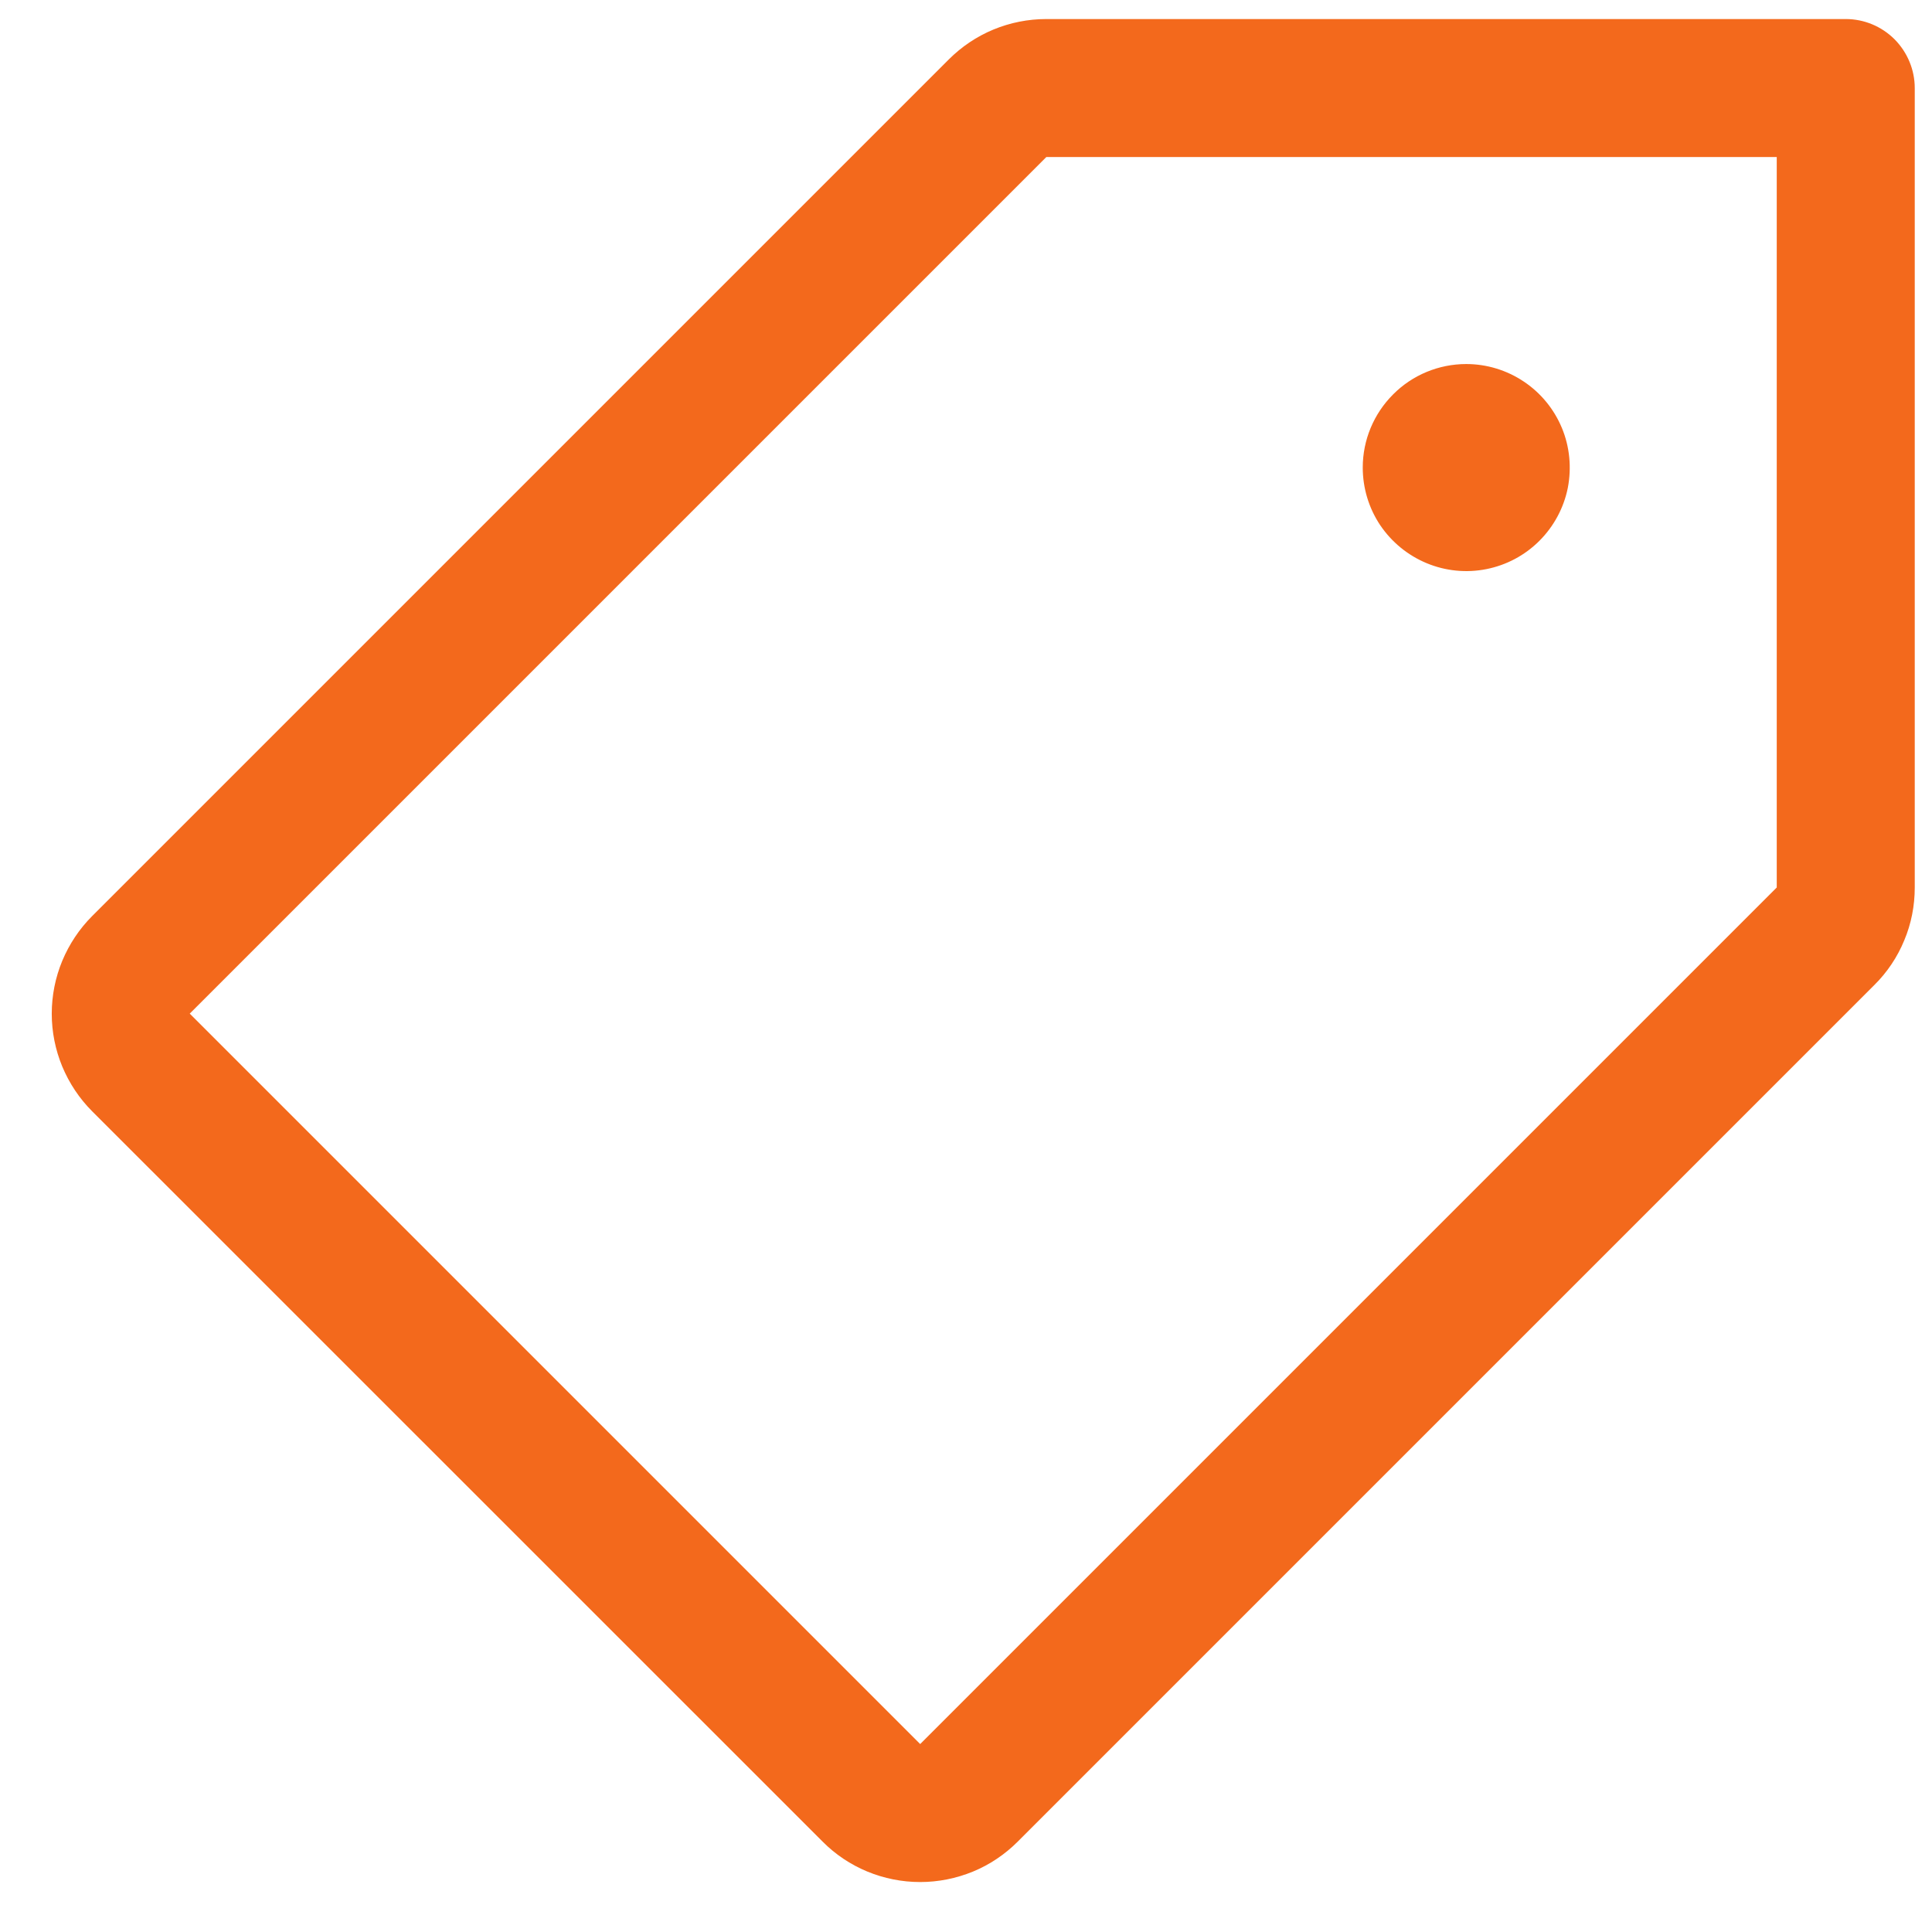 <svg width="14" height="14" viewBox="0 0 14 14" fill="none" xmlns="http://www.w3.org/2000/svg">
<path d="M0.668 6.638L6.875 0.431C6.968 0.338 7.078 0.264 7.199 0.214C7.32 0.164 7.45 0.138 7.582 0.138L13.375 0.138C13.508 0.138 13.635 0.191 13.729 0.285C13.822 0.379 13.875 0.506 13.875 0.638V6.431C13.875 6.563 13.85 6.693 13.799 6.814C13.749 6.936 13.675 7.046 13.582 7.138L7.375 13.345C7.282 13.438 7.172 13.512 7.051 13.562C6.929 13.612 6.799 13.638 6.668 13.638C6.536 13.638 6.406 13.612 6.285 13.562C6.164 13.512 6.053 13.438 5.961 13.345L0.668 8.053C0.575 7.96 0.502 7.85 0.451 7.728C0.401 7.607 0.375 7.477 0.375 7.346C0.375 7.214 0.401 7.084 0.451 6.963C0.502 6.841 0.575 6.731 0.668 6.638ZM6.668 12.638L12.875 6.431V1.138L7.582 1.138L1.375 7.345L6.668 12.638ZM9.875 3.388C9.875 3.537 9.919 3.682 10.001 3.805C10.084 3.928 10.201 4.024 10.338 4.081C10.475 4.138 10.626 4.153 10.771 4.124C10.917 4.095 11.05 4.024 11.155 3.919C11.26 3.814 11.332 3.68 11.361 3.535C11.389 3.389 11.375 3.238 11.318 3.101C11.261 2.964 11.165 2.847 11.042 2.765C10.918 2.682 10.773 2.638 10.625 2.638C10.426 2.638 10.235 2.717 10.095 2.858C9.954 2.999 9.875 3.189 9.875 3.388Z" fill="#F3691C"/>
</svg>
